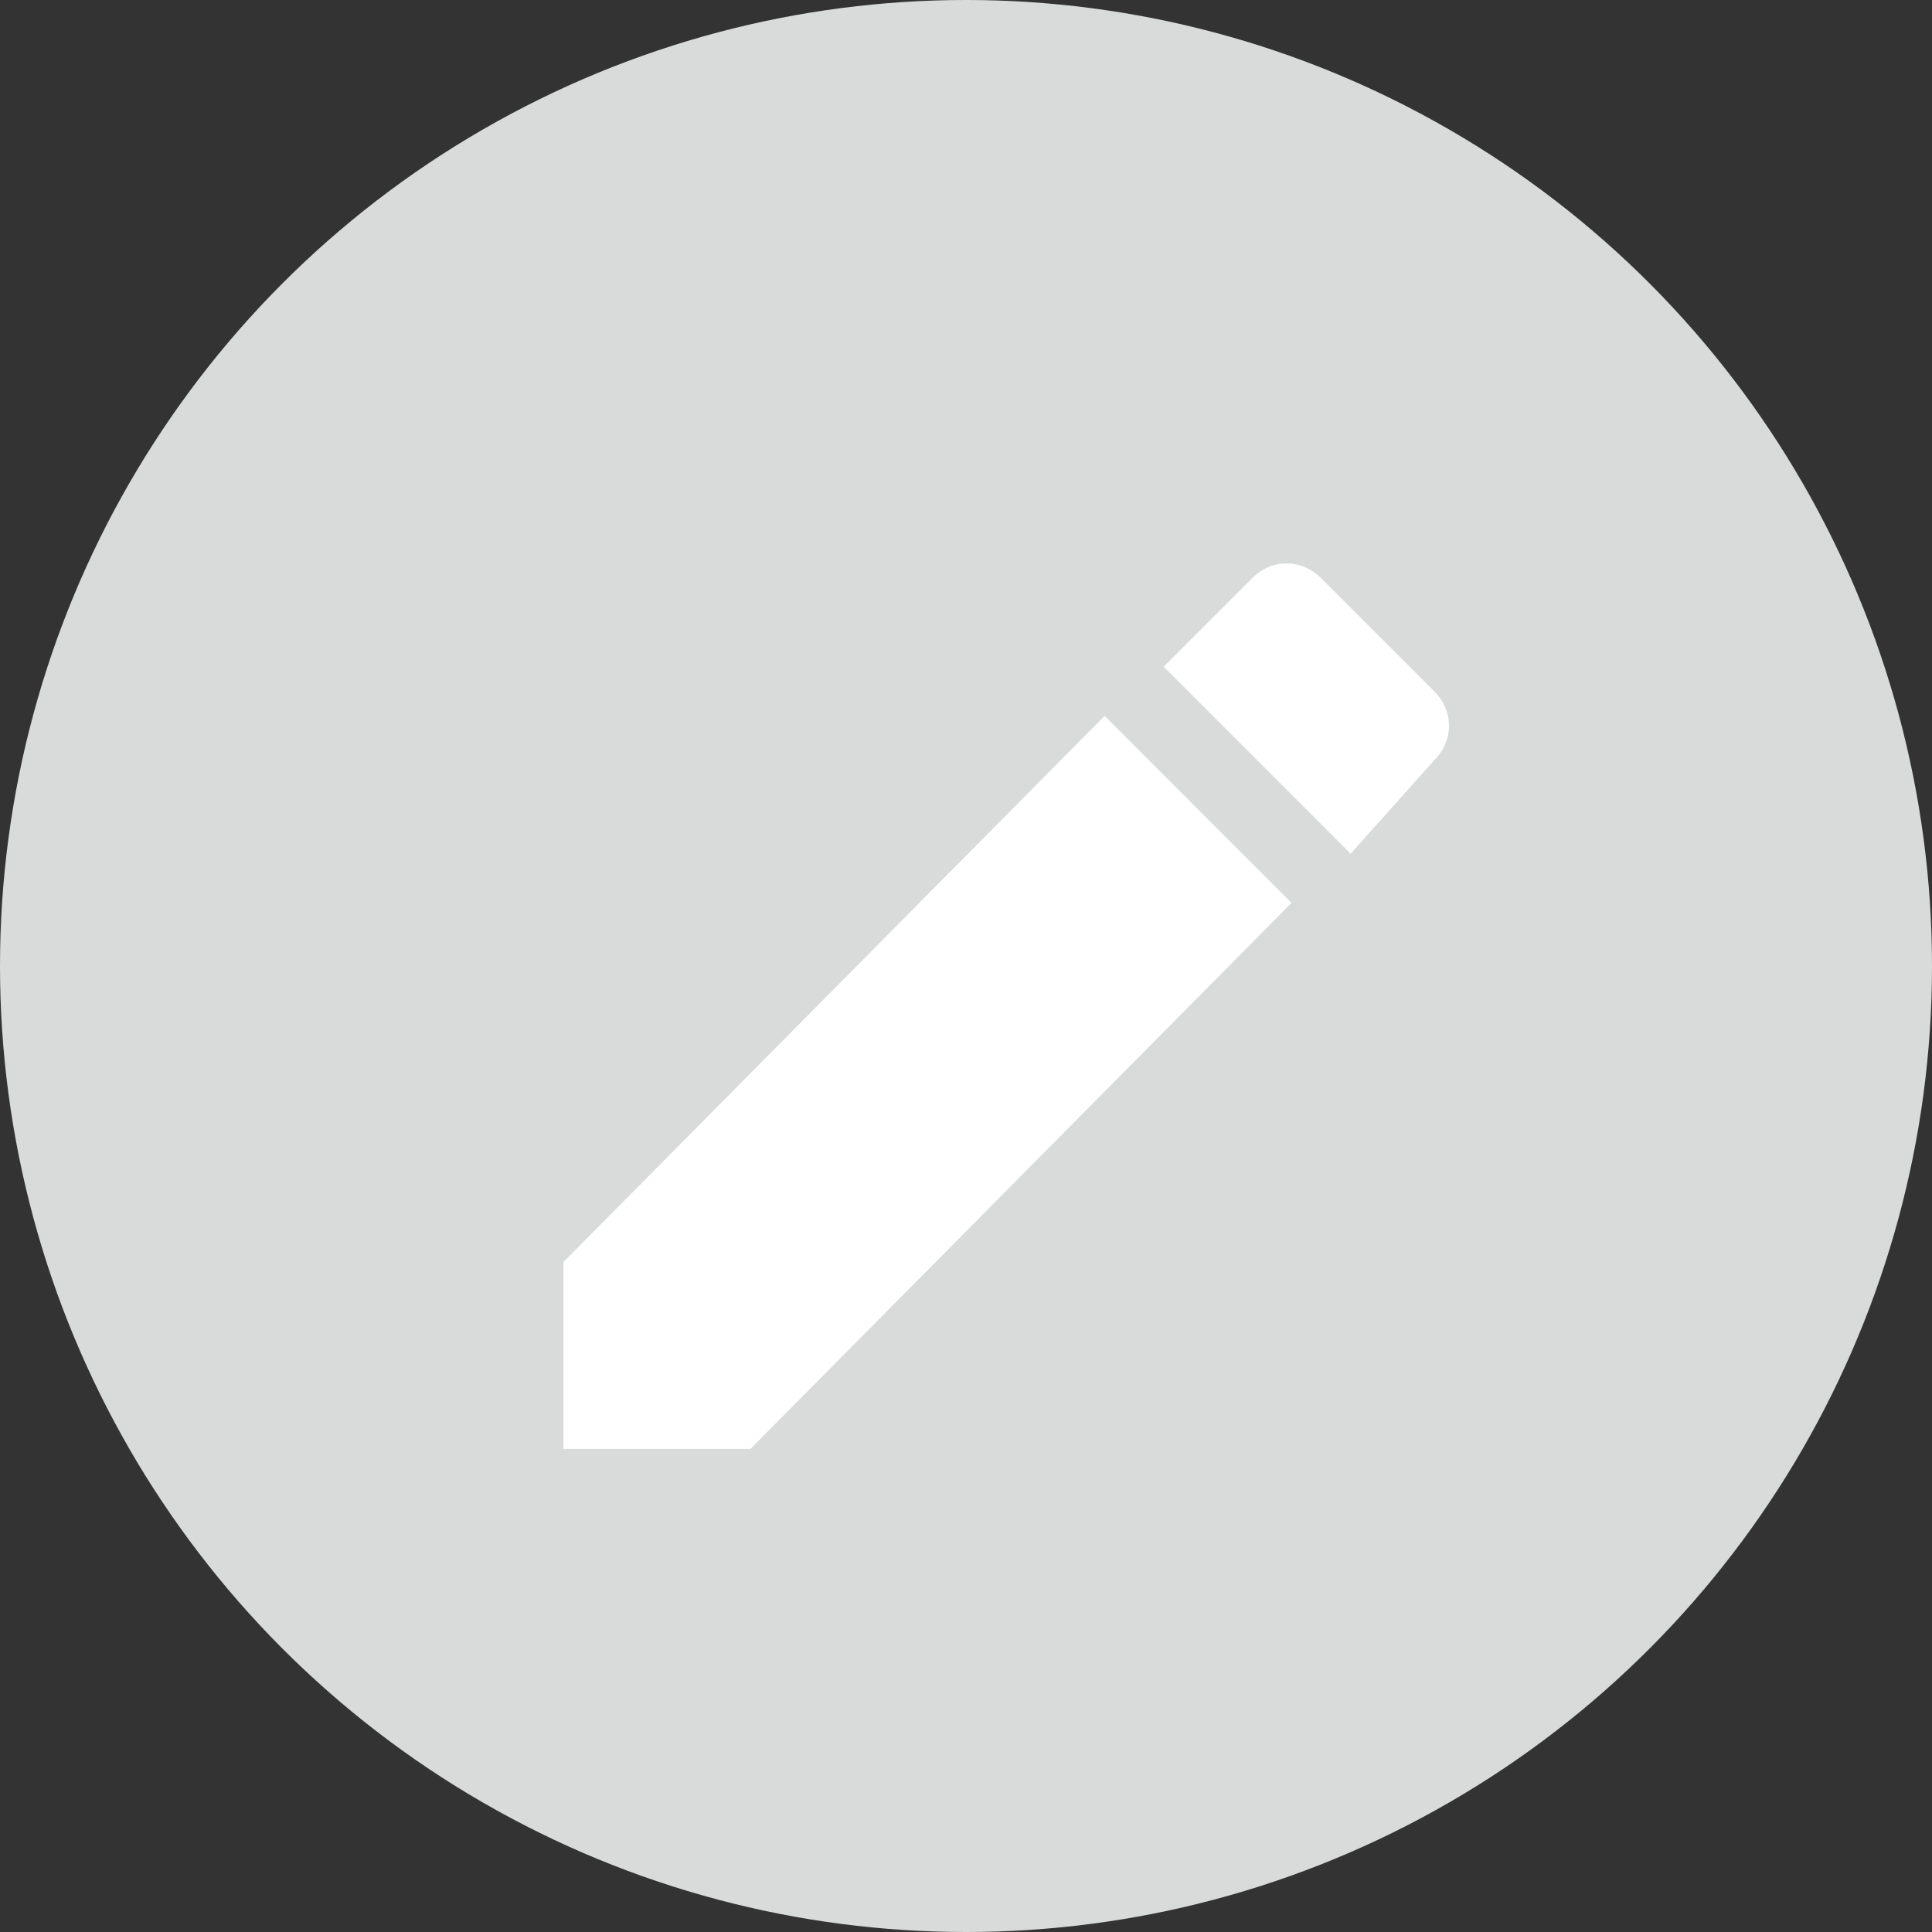 <svg width="24" height="24" viewBox="0 0 24 24" fill="none" xmlns="http://www.w3.org/2000/svg">
<rect x="0" y="0" width="24" height="24" fill="#333333" stroke="none"/>
<circle cx="12" cy="12" r="12" fill="#D9DBDB"/>
<path d="M7 15.677V17.999H9.322L16.044 11.216L13.722 8.893L7 15.677ZM17.817 9.443C18.061 9.199 18.061 8.832 17.817 8.588L16.411 7.182C16.167 6.938 15.8 6.938 15.556 7.182L14.456 8.282L16.778 10.605L17.817 9.443Z" fill="white"/>
</svg>
